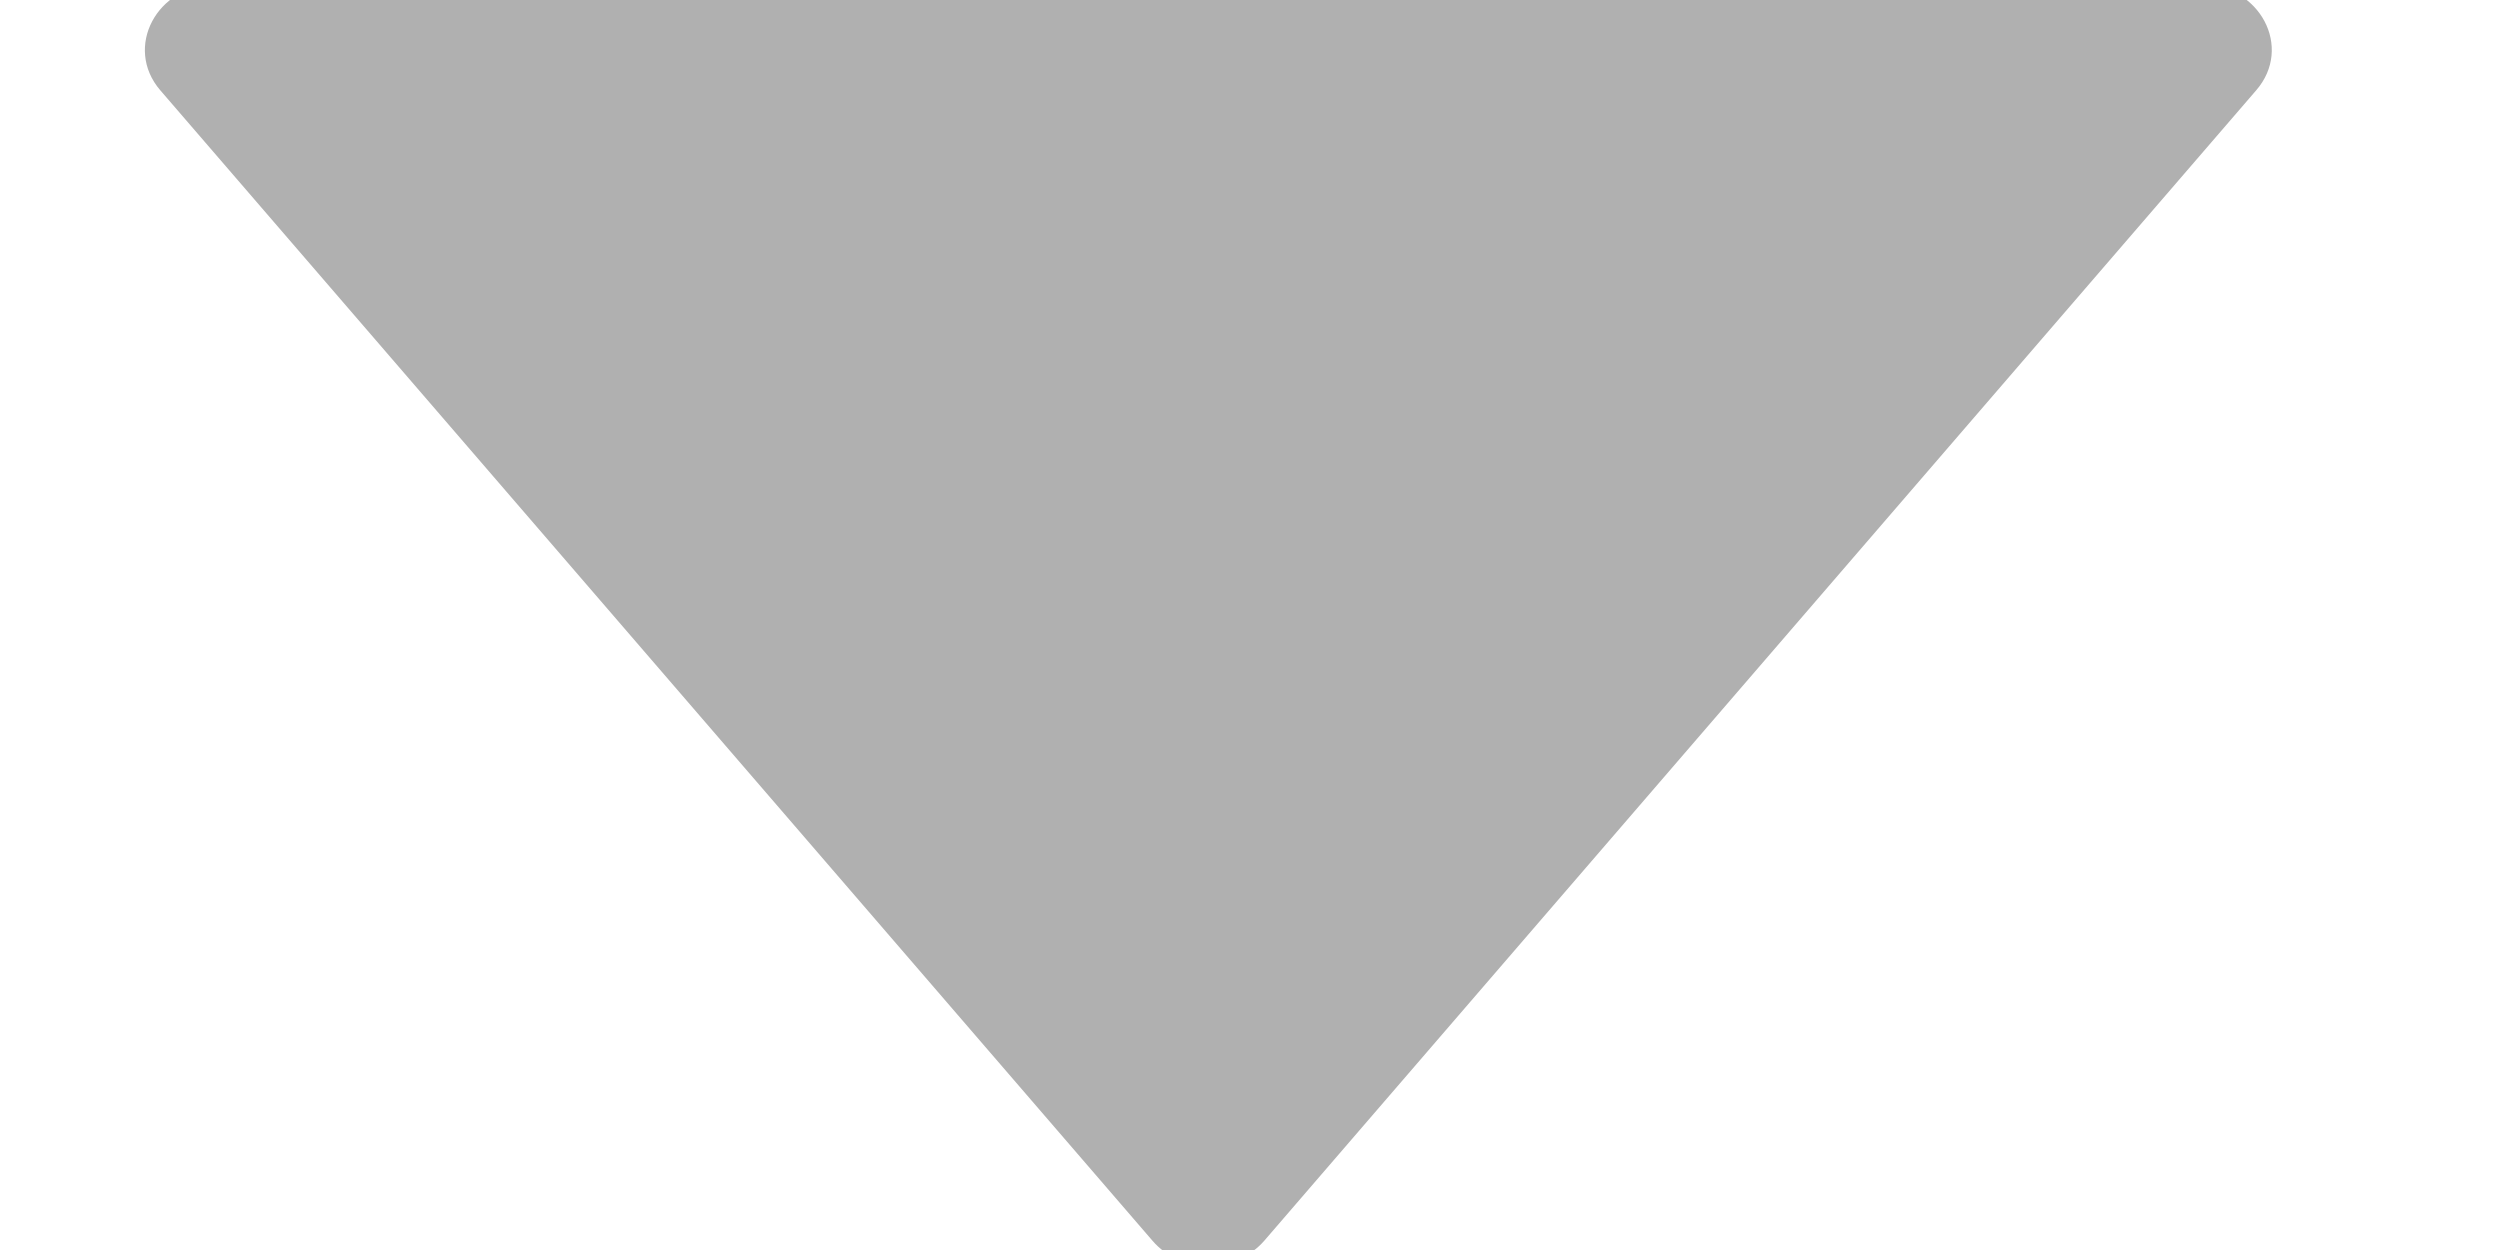 <svg width="10" height="5" viewBox="0 0 10 5" fill="none" xmlns="http://www.w3.org/2000/svg">
<path d="M8.802 -0.062H0.865C0.627 -0.062 0.494 0.19 0.641 0.361L4.61 4.963C4.723 5.095 4.942 5.095 5.057 4.963L9.025 0.361C9.173 0.19 9.04 -0.062 8.802 -0.062Z" fill="#B0B0B0"/>
</svg>
